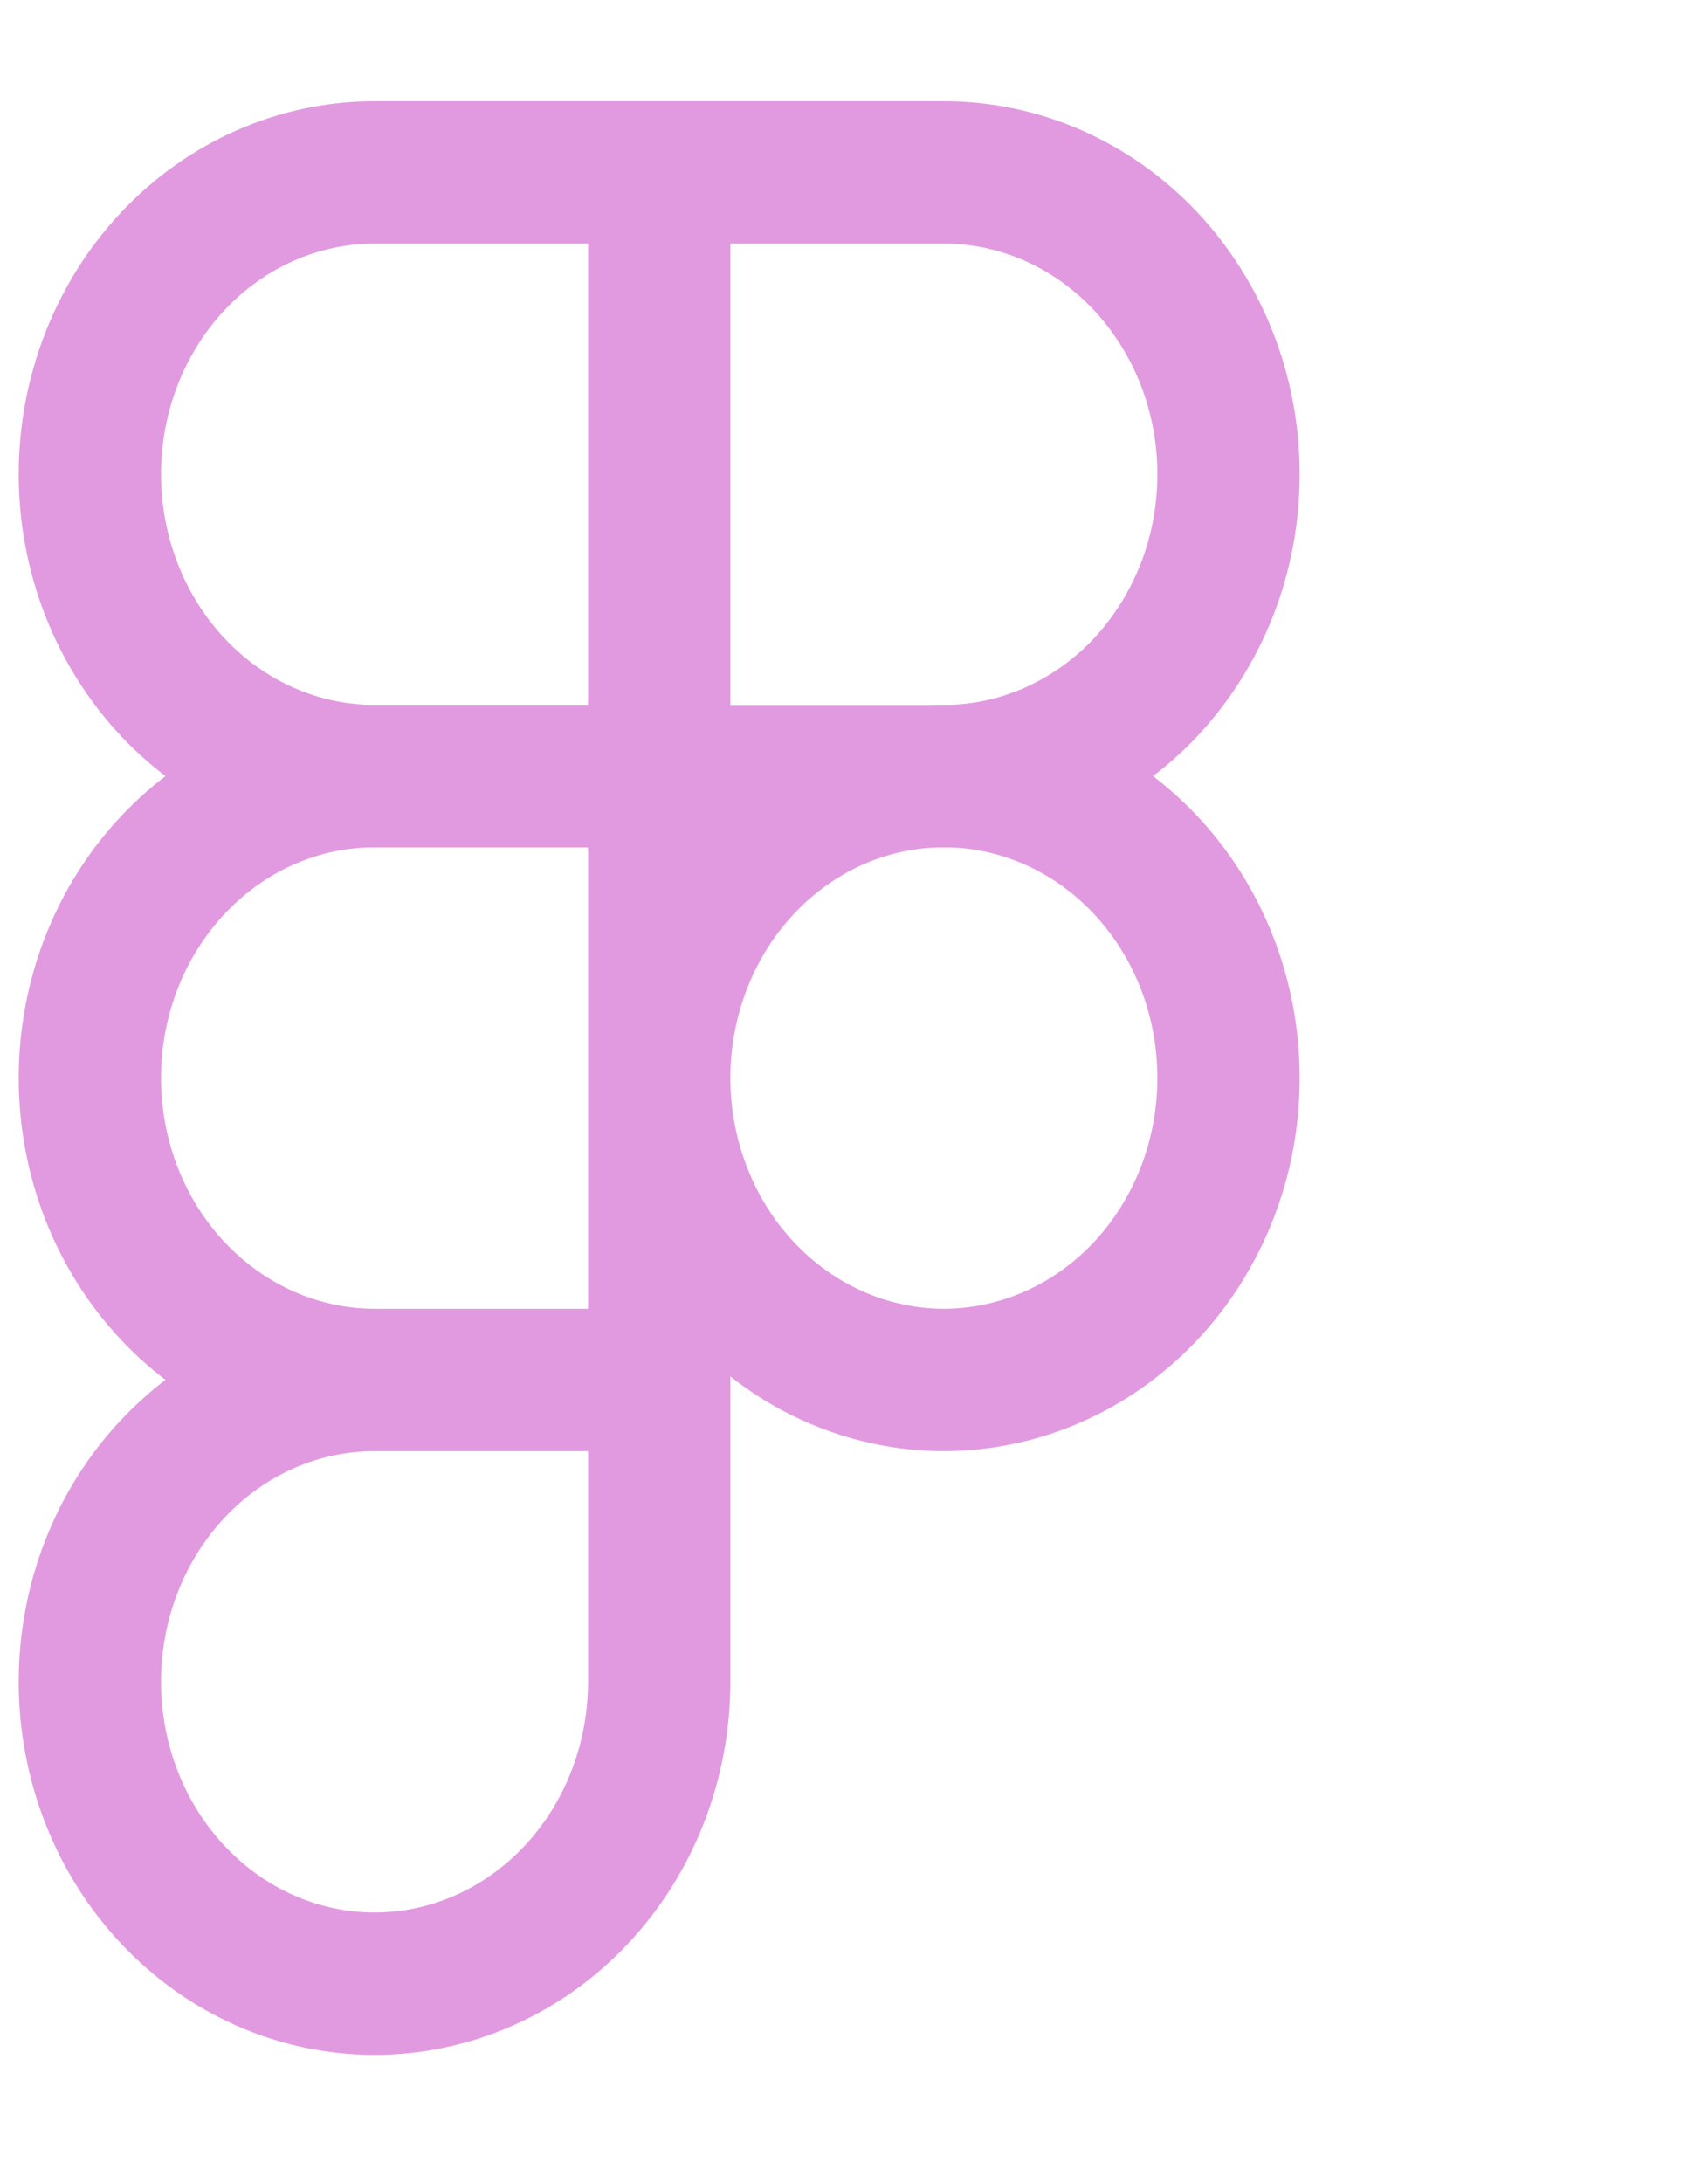 <svg width="18" height="23" viewBox="0 0 18 23" fill="none" xmlns="http://www.w3.org/2000/svg">
<path d="M6.947 1.816H3.947C3.152 1.816 2.389 2.151 1.826 2.747C1.263 3.344 0.947 4.153 0.947 4.996C0.947 5.839 1.263 6.648 1.826 7.245C2.389 7.841 3.152 8.176 3.947 8.176H6.947M6.947 1.816V8.176M6.947 1.816H9.947C10.341 1.816 10.731 1.898 11.095 2.058C11.459 2.218 11.79 2.452 12.069 2.747C12.347 3.043 12.568 3.393 12.719 3.779C12.87 4.165 12.947 4.578 12.947 4.996C12.947 5.414 12.87 5.827 12.719 6.213C12.568 6.599 12.347 6.949 12.069 7.245C11.79 7.54 11.459 7.774 11.095 7.934C10.731 8.094 10.341 8.176 9.947 8.176H6.947" stroke="#E19AE0" stroke-width="1.5" stroke-linecap="round" stroke-linejoin="round"/>
<path d="M3.947 14.537C3.152 14.537 2.389 14.871 1.826 15.468C1.263 16.064 0.947 16.873 0.947 17.717C0.947 18.56 1.263 19.369 1.826 19.965C2.389 20.562 3.152 20.897 3.947 20.897C4.743 20.897 5.506 20.562 6.069 19.965C6.631 19.369 6.947 18.56 6.947 17.717V14.537M3.947 14.537H6.947M3.947 14.537C3.152 14.537 2.389 14.201 1.826 13.605C1.263 13.009 0.947 12.2 0.947 11.356C0.947 10.513 1.263 9.704 1.826 9.108C2.389 8.511 3.152 8.176 3.947 8.176H6.947V14.537M6.947 11.356C6.947 10.939 7.025 10.525 7.176 10.139C7.326 9.753 7.547 9.403 7.826 9.108C8.105 8.812 8.435 8.578 8.799 8.418C9.163 8.258 9.553 8.176 9.947 8.176C10.341 8.176 10.731 8.258 11.095 8.418C11.459 8.578 11.79 8.812 12.069 9.108C12.347 9.403 12.568 9.753 12.719 10.139C12.87 10.525 12.947 10.939 12.947 11.356C12.947 11.774 12.87 12.188 12.719 12.573C12.568 12.959 12.347 13.31 12.069 13.605C11.79 13.9 11.459 14.135 11.095 14.294C10.731 14.454 10.341 14.537 9.947 14.537C9.553 14.537 9.163 14.454 8.799 14.294C8.435 14.135 8.105 13.9 7.826 13.605C7.547 13.31 7.326 12.959 7.176 12.573C7.025 12.188 6.947 11.774 6.947 11.356Z" stroke="#E19AE0" stroke-width="1.5" stroke-linecap="round" stroke-linejoin="round"/>
</svg>
